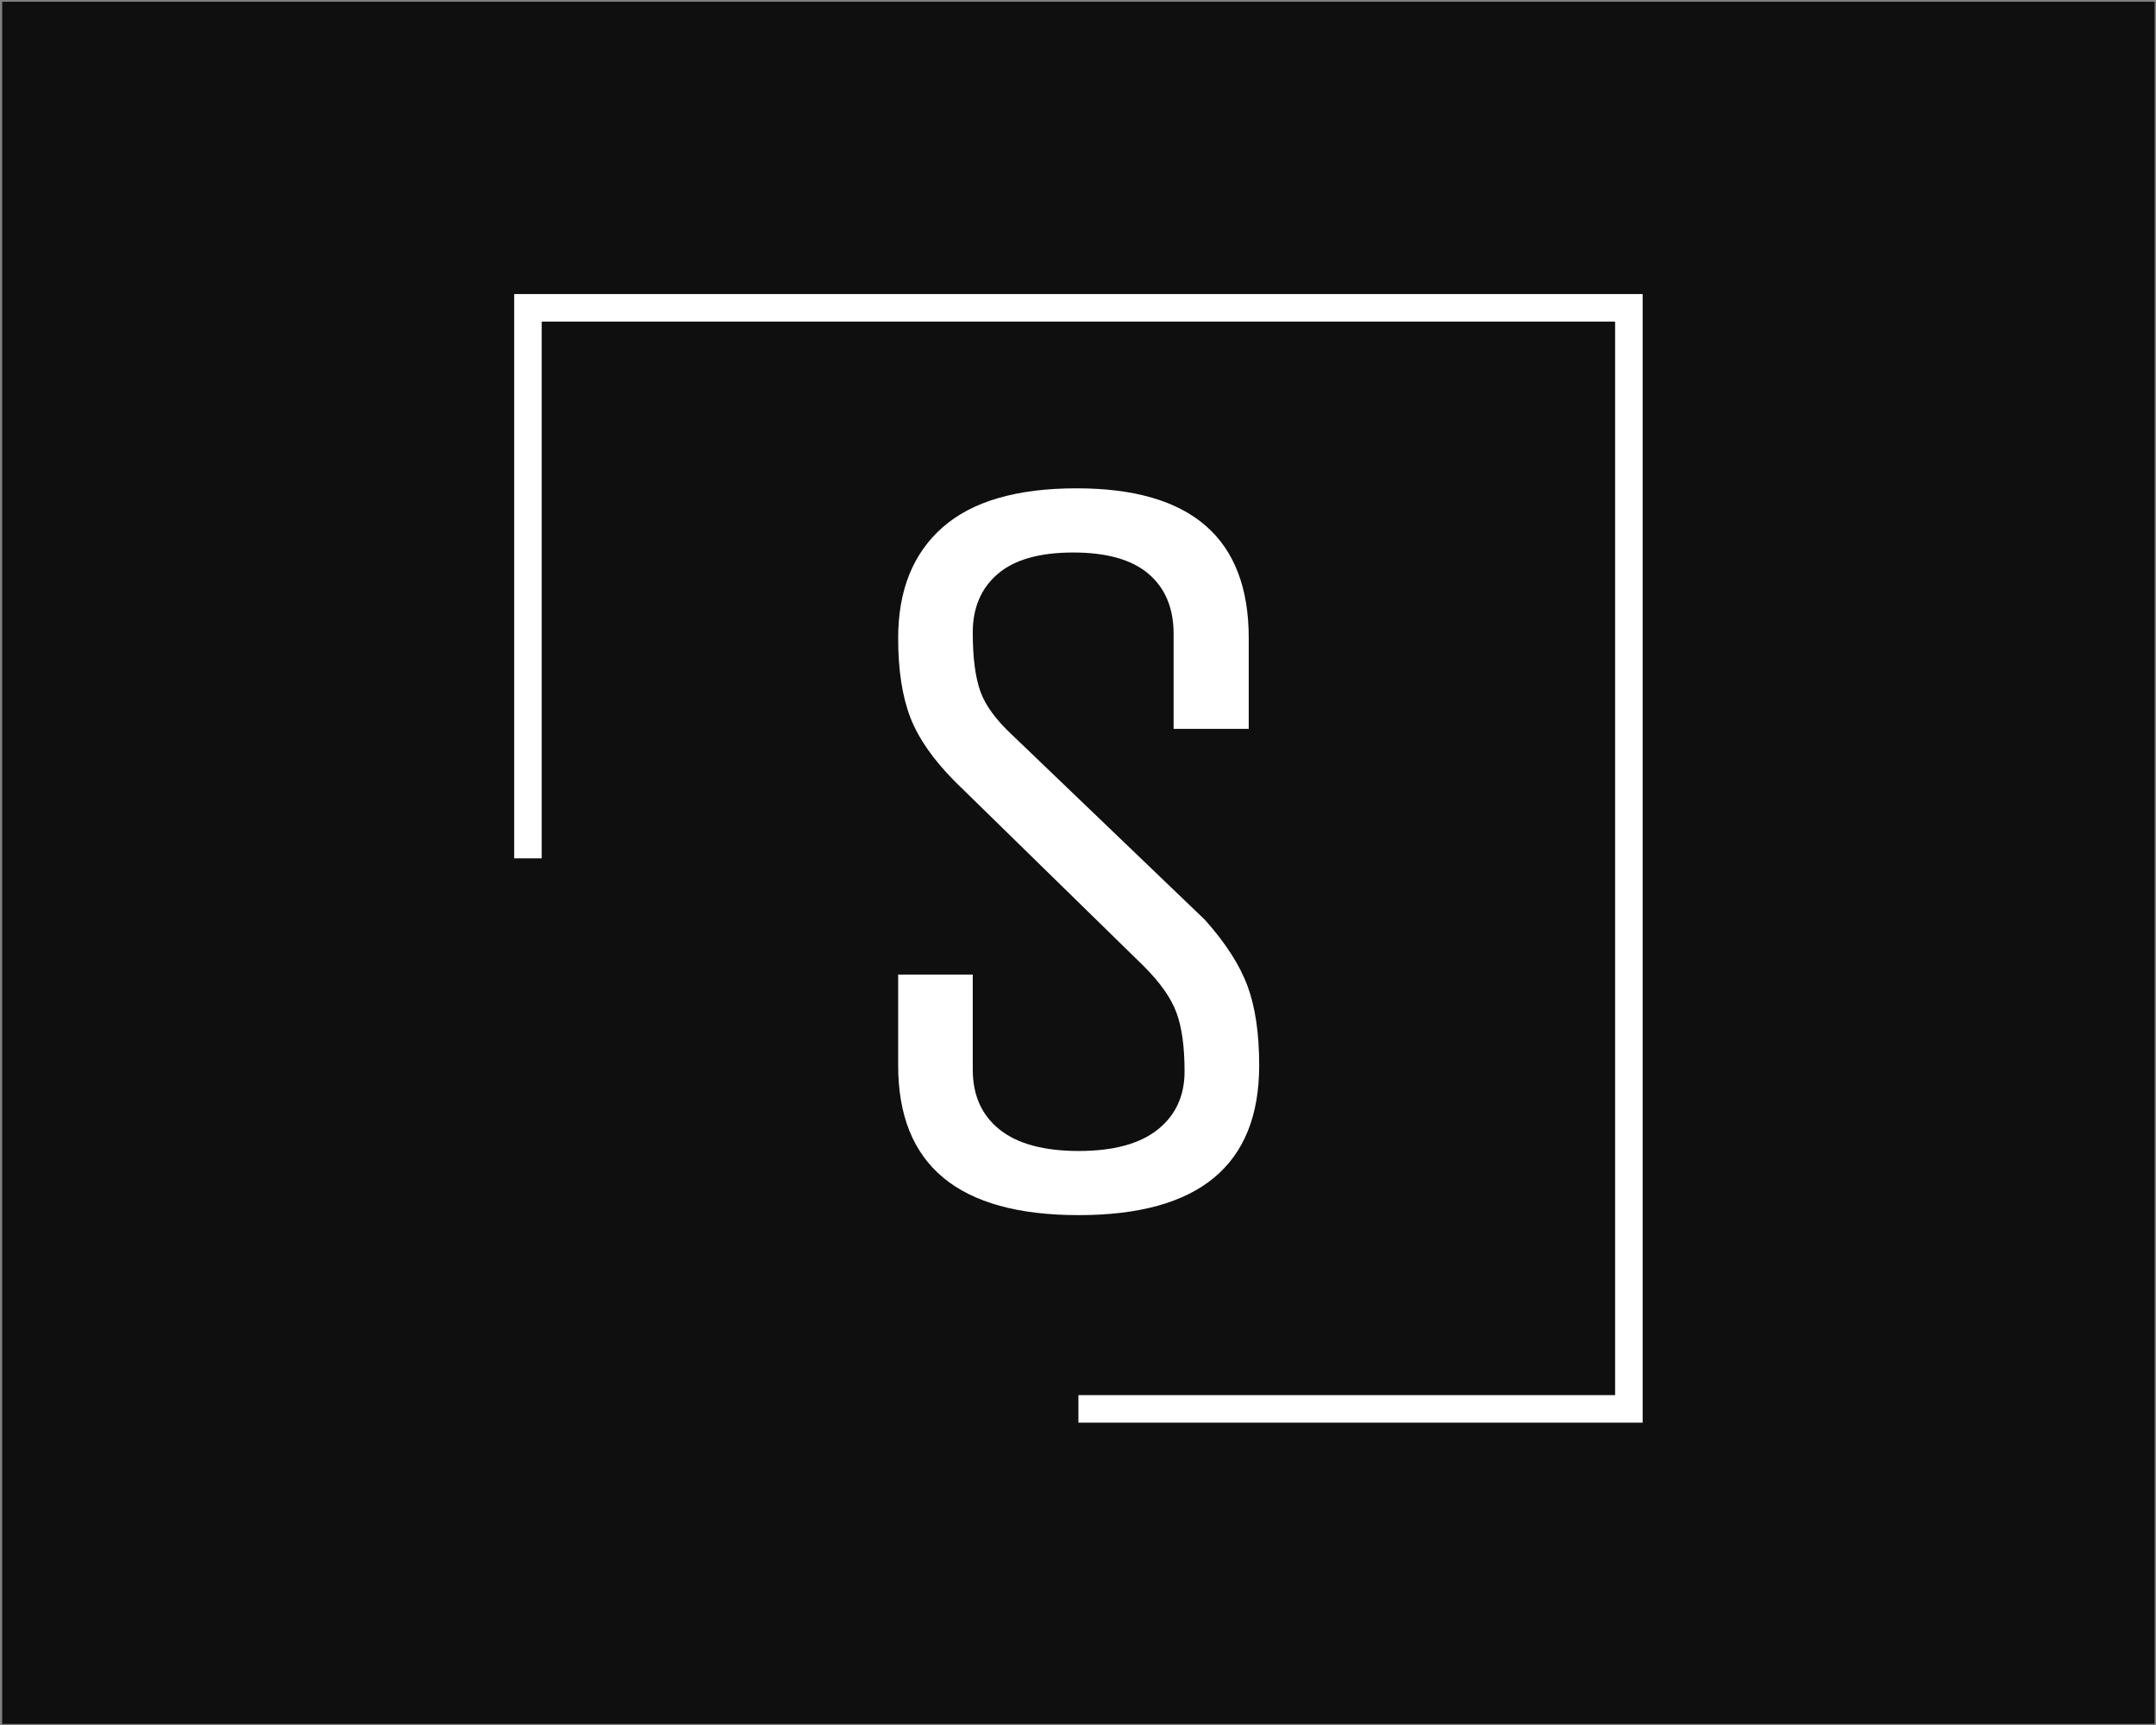 <?xml version="1.0" encoding="UTF-8" standalone="no" ?>
<!DOCTYPE svg PUBLIC "-//W3C//DTD SVG 1.1//EN" "http://www.w3.org/Graphics/SVG/1.1/DTD/svg11.dtd">
<svg xmlns="http://www.w3.org/2000/svg" xmlns:xlink="http://www.w3.org/1999/xlink" version="1.1" width="1280" height="1024" viewBox="0 0 1280 1024" xml:space="preserve">
<rect x="0" y="0" width="1280" height="1024" fill="#808080" stroke="none"/>
<desc>Created with Fabric.js 3.6.3</desc>
<defs>
</defs>
<g transform="matrix(1.966 0 0 1.966 640.246 512.197)" id="background-logo"  >
<rect style="stroke: none; stroke-width: 1; stroke-dasharray: none; stroke-linecap: butt; stroke-dashoffset: 0; stroke-linejoin: miter; stroke-miterlimit: 4; fill: rgb(15,15,15); fill-rule: nonzero; opacity: 1;"  paint-order="stroke"  x="-325" y="-260" rx="0" ry="0" width="650" height="520" />
</g>
<g transform="matrix(2.682 0 0 2.682 640.246 509.539)" id="logo-logo"  >
<g style=""  paint-order="stroke"   >
		<g transform="matrix(1.249 0 0 1.249 0 0)"  >
<g style=""  paint-order="stroke"   >
		<g transform="matrix(1 0 0 1 0 0)"  >
<polygon style="stroke: none; stroke-width: 1; stroke-dasharray: none; stroke-linecap: butt; stroke-dashoffset: 0; stroke-linejoin: miter; stroke-miterlimit: 4; fill: rgb(255,255,255); fill-rule: nonzero; opacity: 1;"  paint-order="stroke"  points="100,100 0,100 0,95.12 95.12,95.12 95.12,-95.12 -95.12,-95.12 -95.12,0 -100,0 -100,-100 100,-100 100,100 " />
</g>
</g>
</g>
</g>
</g>
<g transform="matrix(1.97 0 0 1.97 640.401 505.603)" id="text-logo-path"  >
<path style="stroke: rgb(255,255,255); stroke-width: 0; stroke-dasharray: none; stroke-linecap: butt; stroke-dashoffset: 0; stroke-linejoin: miter; stroke-miterlimit: 10; fill: rgb(255,255,255); fill-rule: nonzero; opacity: 1;"  paint-order="stroke"  transform=" translate(-80.19, 104.635)" d="M 25.79 -40.25 L 25.79 -40.25 L 25.79 -67.61 L 48.27 -67.61 L 48.27 -38.99 Q 48.27 -27.36 56.37 -20.91 Q 64.46 -14.46 80.19 -14.46 Q 95.91 -14.46 104.01 -20.91 Q 112.1 -27.36 112.1 -38.44 Q 112.1 -49.53 109.67 -56.13 Q 107.23 -62.73 99.84 -70.12 L 99.84 -70.12 L 43.08 -125.62 Q 33.17 -135.53 29.48 -145.04 Q 25.79 -154.55 25.79 -169.02 L 25.79 -169.02 Q 25.79 -190.56 39.15 -202.35 Q 52.51 -214.14 79.56 -214.14 L 79.56 -214.14 Q 131.44 -214.14 131.44 -169.02 L 131.44 -169.02 L 131.44 -141.66 L 108.8 -141.66 L 108.8 -170.28 Q 108.8 -181.91 101.25 -188.36 Q 93.71 -194.8 78.53 -194.8 Q 63.36 -194.8 55.82 -188.36 Q 48.27 -181.91 48.27 -170.67 Q 48.27 -159.43 50.55 -152.98 Q 52.83 -146.54 60.53 -139.46 L 60.53 -139.46 L 118.23 -84.12 Q 127.51 -73.74 131.05 -64.23 Q 134.59 -54.71 134.59 -40.25 L 134.59 -40.25 Q 134.59 4.87 80.19 4.87 Q 25.79 4.87 25.79 -40.25 Z" stroke-linecap="round" />
</g>
</svg>